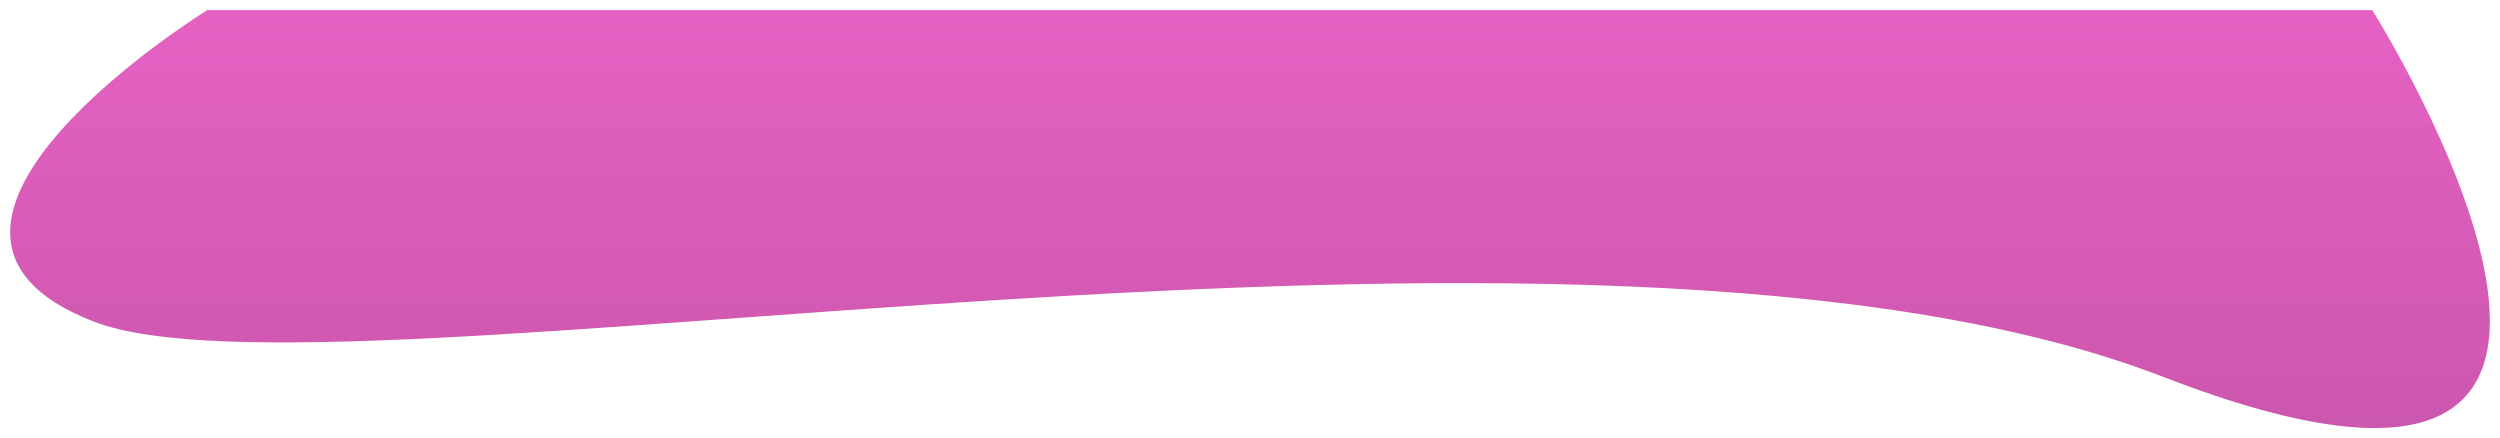 <svg xmlns="http://www.w3.org/2000/svg" xmlns:xlink="http://www.w3.org/1999/xlink" width="2217.024" height="388.597" viewBox="0 0 2217.024 388.597">
  <defs>
    <linearGradient id="linear-gradient" x1="0.5" y1="-0.161" x2="0.5" y2="3.081" gradientUnits="objectBoundingBox">
      <stop offset="0" stop-color="#eb64c8"/>
      <stop offset="1" stop-color="#763264"/>
    </linearGradient>
    <filter id="Path_8" x="0" y="0" width="2217.024" height="388.597" filterUnits="userSpaceOnUse">
      <feOffset dy="3" input="SourceAlpha"/>
      <feGaussianBlur stdDeviation="3" result="blur"/>
      <feFlood flood-opacity="0.251"/>
      <feComposite operator="in" in2="blur"/>
      <feComposite in="SourceGraphic"/>
    </filter>
  </defs>
  <g transform="matrix(1, 0, 0, 1, 0, 0)" filter="url(#Path_8)">
    <path id="Path_8-2" data-name="Path 8" d="M0,0H1920s330.4,524.914-185.13,325.314S113.334,358.621-100.3,276.309,0,0,0,0Z" transform="translate(183.76 6)" fill="url(#linear-gradient)"/>
  </g>
</svg>
